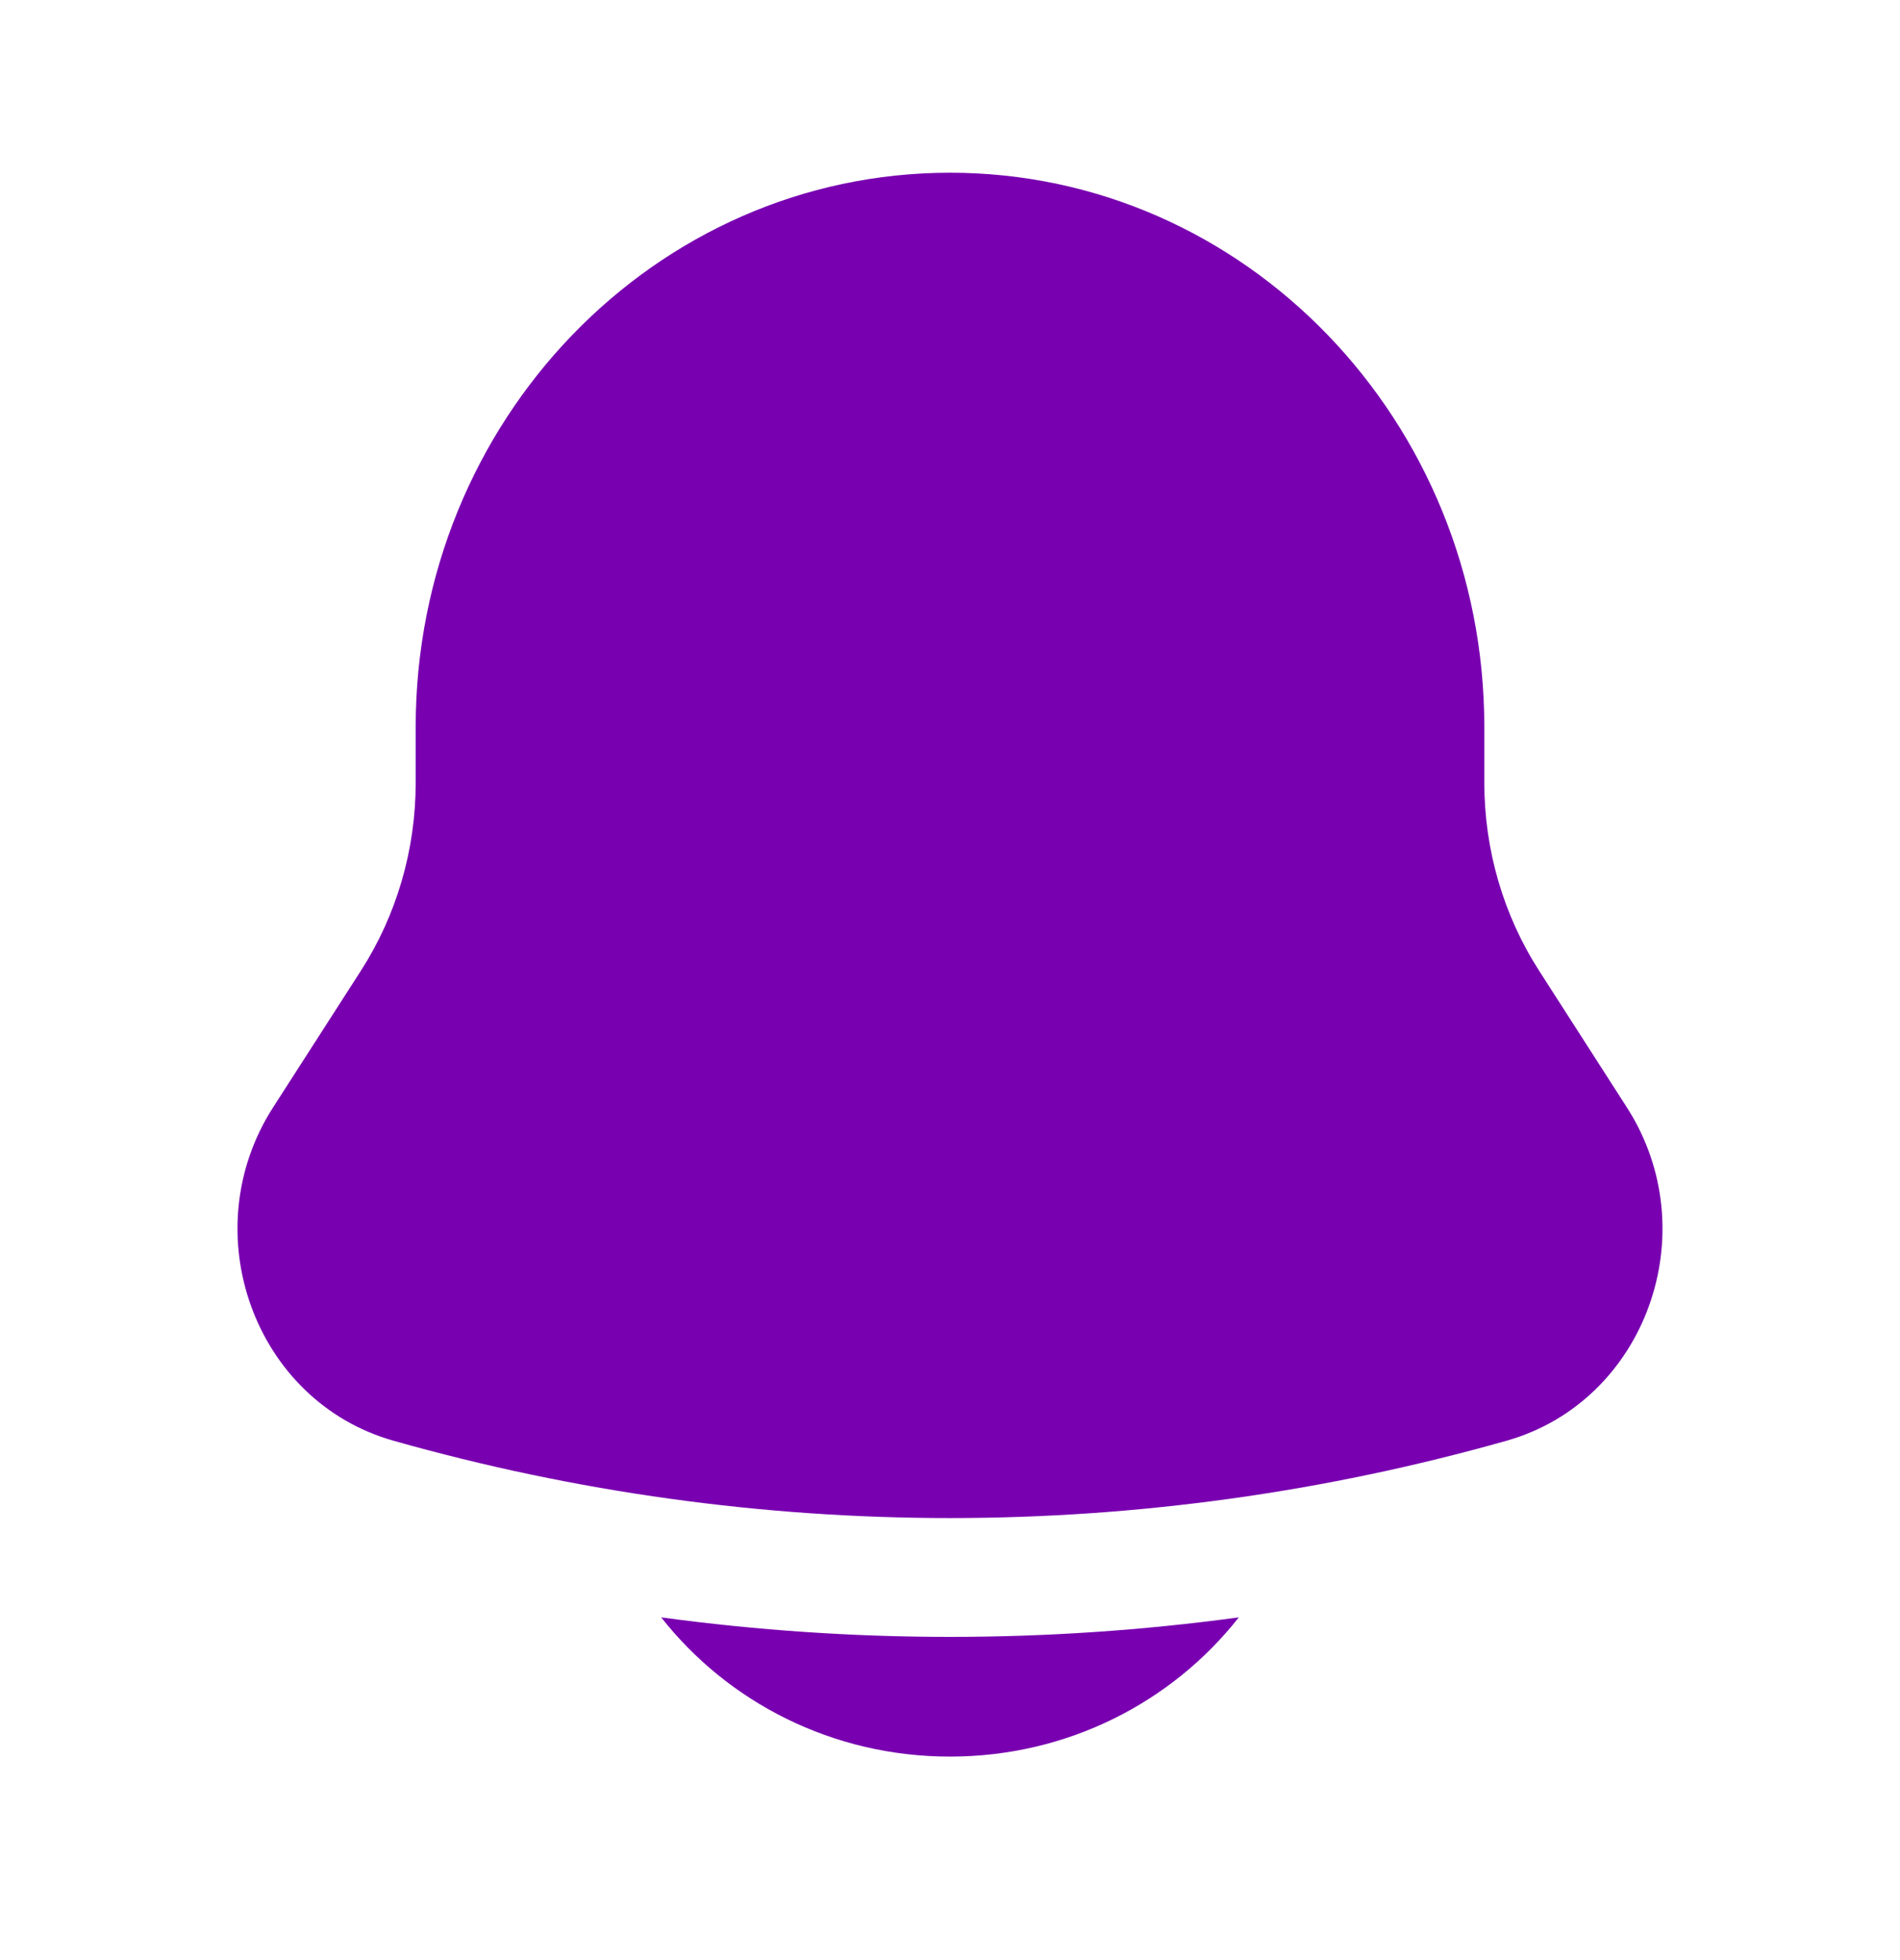 <svg width="32" height="33" viewBox="0 0 32 33" fill="none" xmlns="http://www.w3.org/2000/svg">
<g id="Bold / Notifications / Bell ">
<g id="Vector">
<path d="M11.136 27.23C12.257 28.656 14.019 29.574 16 29.574C17.981 29.574 19.743 28.656 20.864 27.23C17.635 27.668 14.365 27.668 11.136 27.23Z" fill="#7800B0"/>
<path d="M24.999 12.241V13.18C24.999 14.306 25.32 15.408 25.923 16.345L27.399 18.643C28.748 20.741 27.719 23.593 25.373 24.256C19.236 25.992 12.764 25.992 6.627 24.256C4.281 23.593 3.252 20.741 4.6 18.643L6.077 16.345C6.68 15.408 7.001 14.306 7.001 13.18V12.241C7.001 7.086 11.03 2.908 16 2.908C20.97 2.908 24.999 7.086 24.999 12.241Z" fill="#7800B0"/>
</g>
</g>
</svg>
